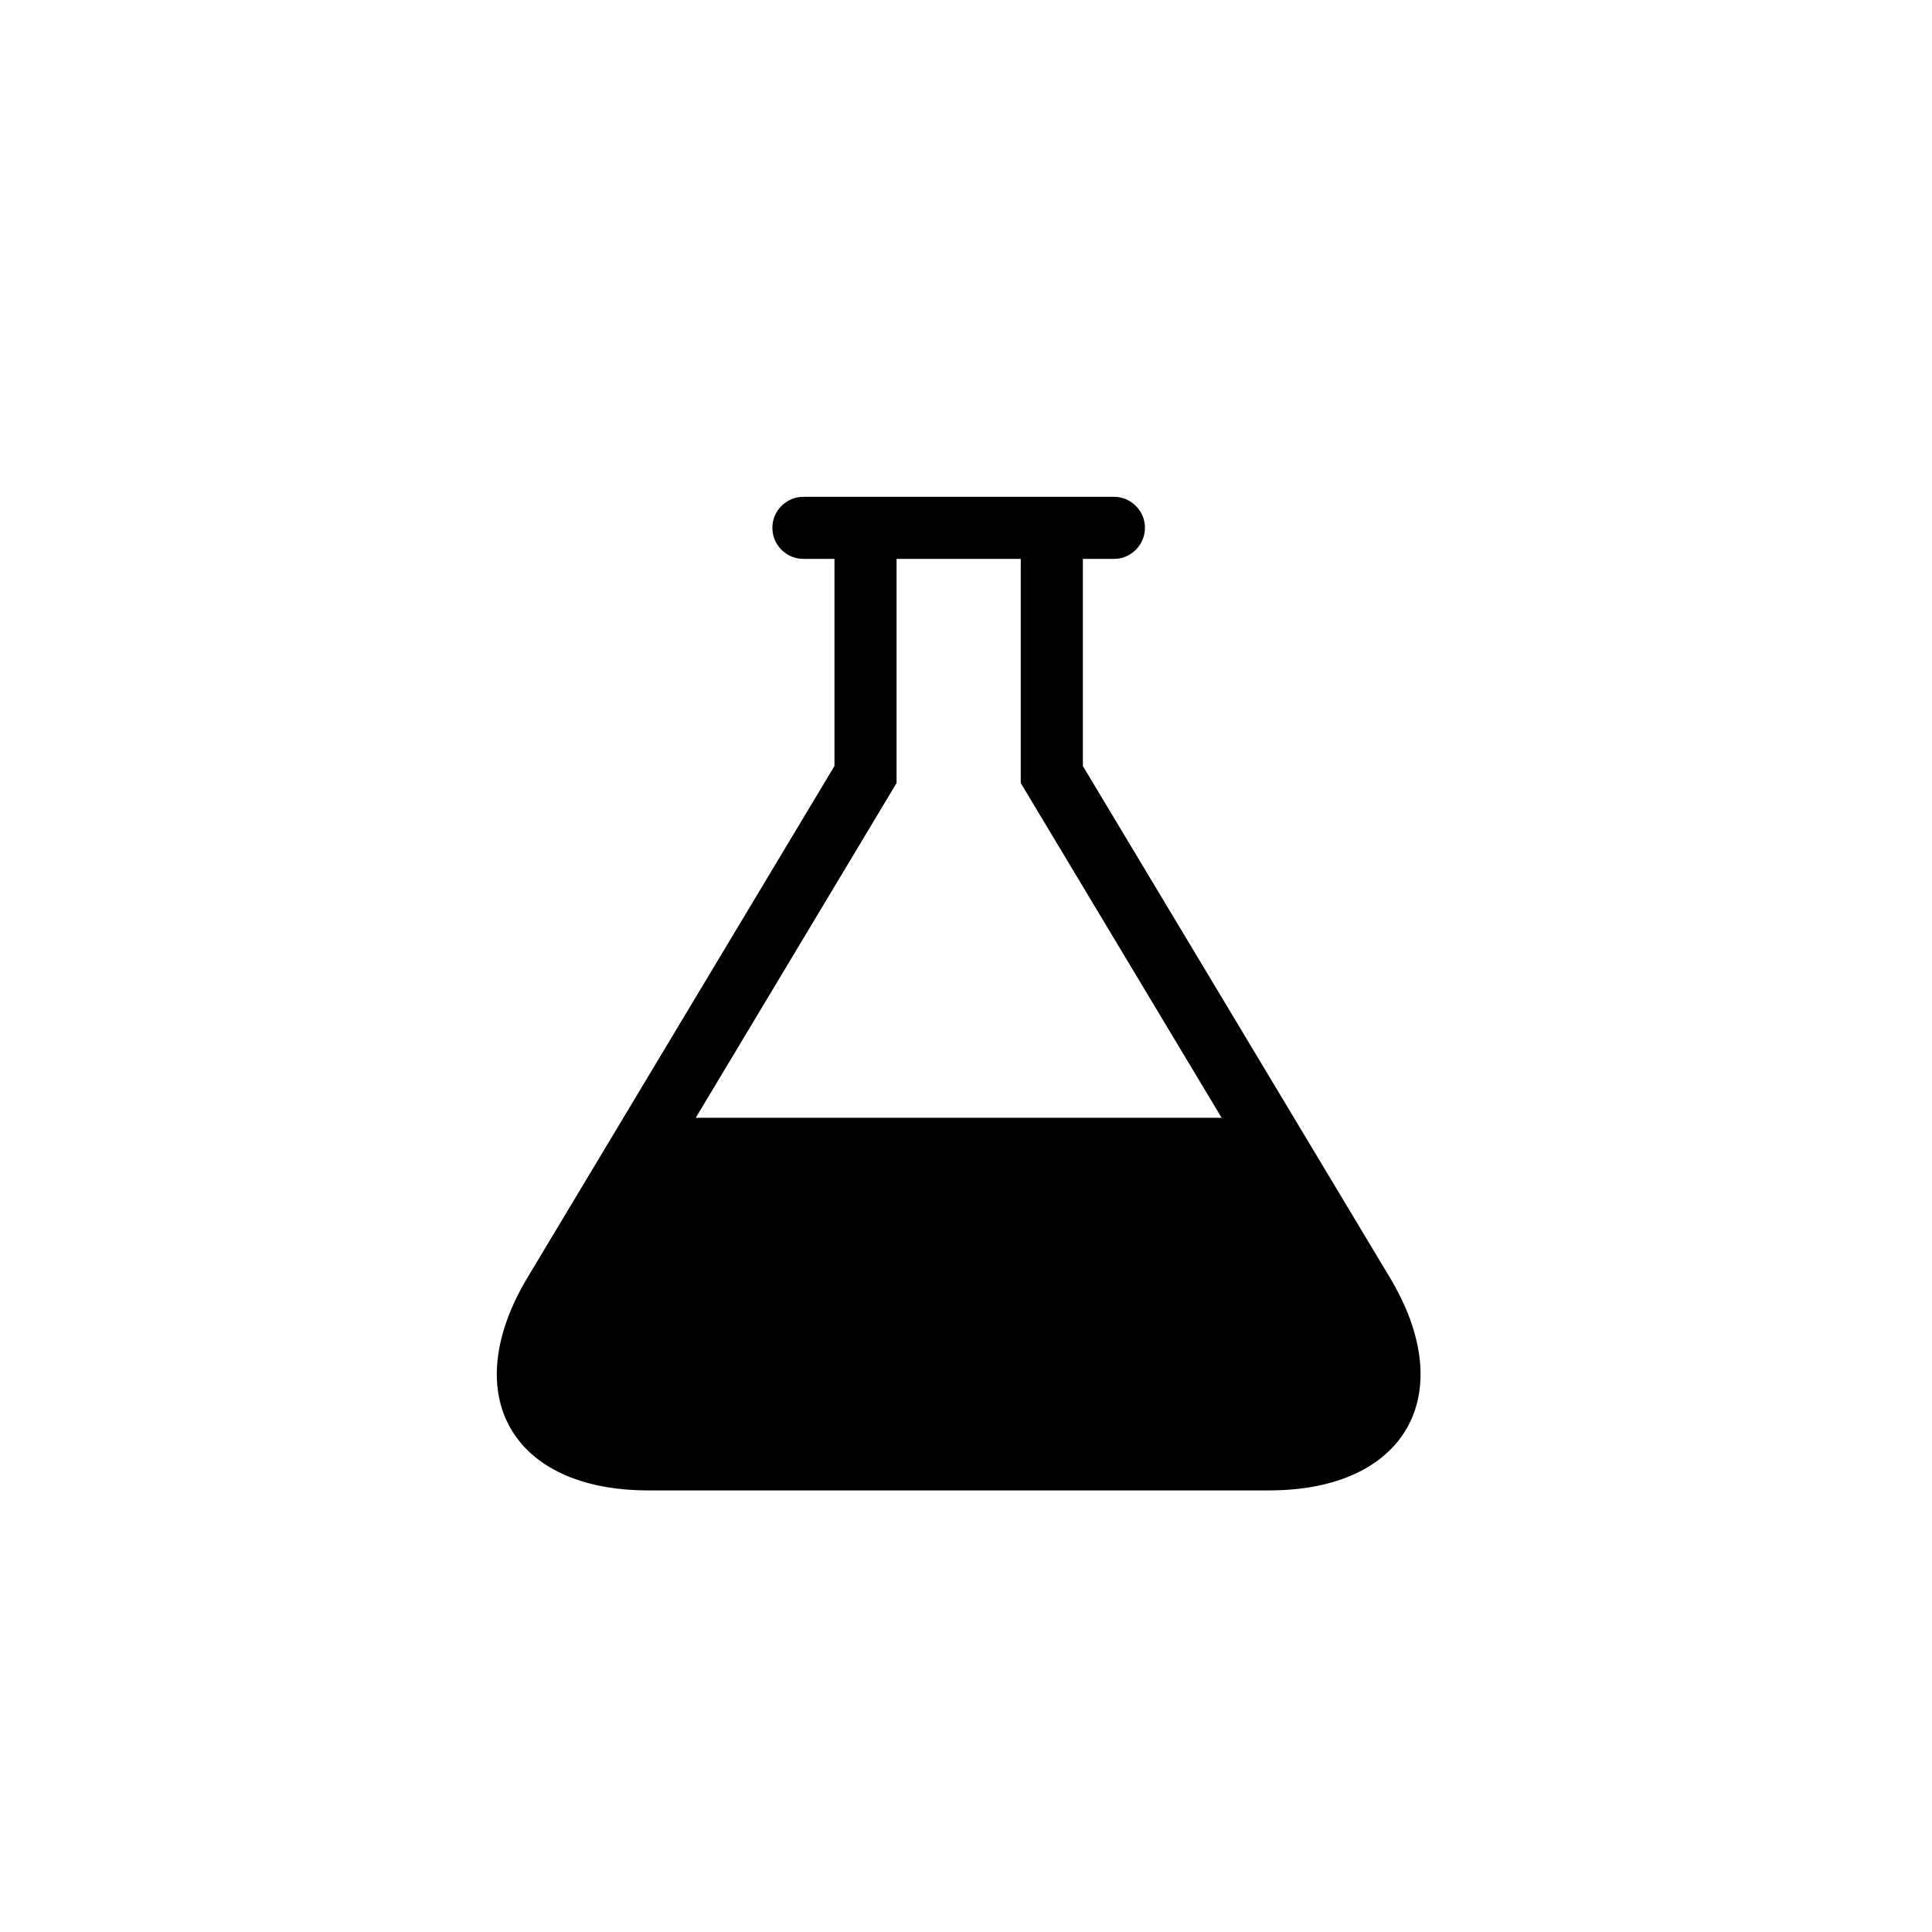 <svg width="35" height="35" viewBox="0 0 35 35" fill="none" xmlns="http://www.w3.org/2000/svg">
<g id="ic:outline-girl">
<path id="Vector" d="M25.177 23.141L19.617 13.877V10.125H20.18C20.489 10.125 20.742 9.872 20.742 9.562C20.742 9.253 20.489 9 20.18 9H14.555C14.245 9 13.992 9.253 13.992 9.562C13.992 9.872 14.245 10.125 14.555 10.125H15.117V13.877L9.558 23.141C8.284 25.263 9.267 27 11.742 27H22.992C25.467 27 26.451 25.264 25.177 23.141ZM12.604 20.25L16.242 14.186V10.125H18.492V14.186L22.131 20.25H12.604Z" fill="black"/>
</g>
</svg>
